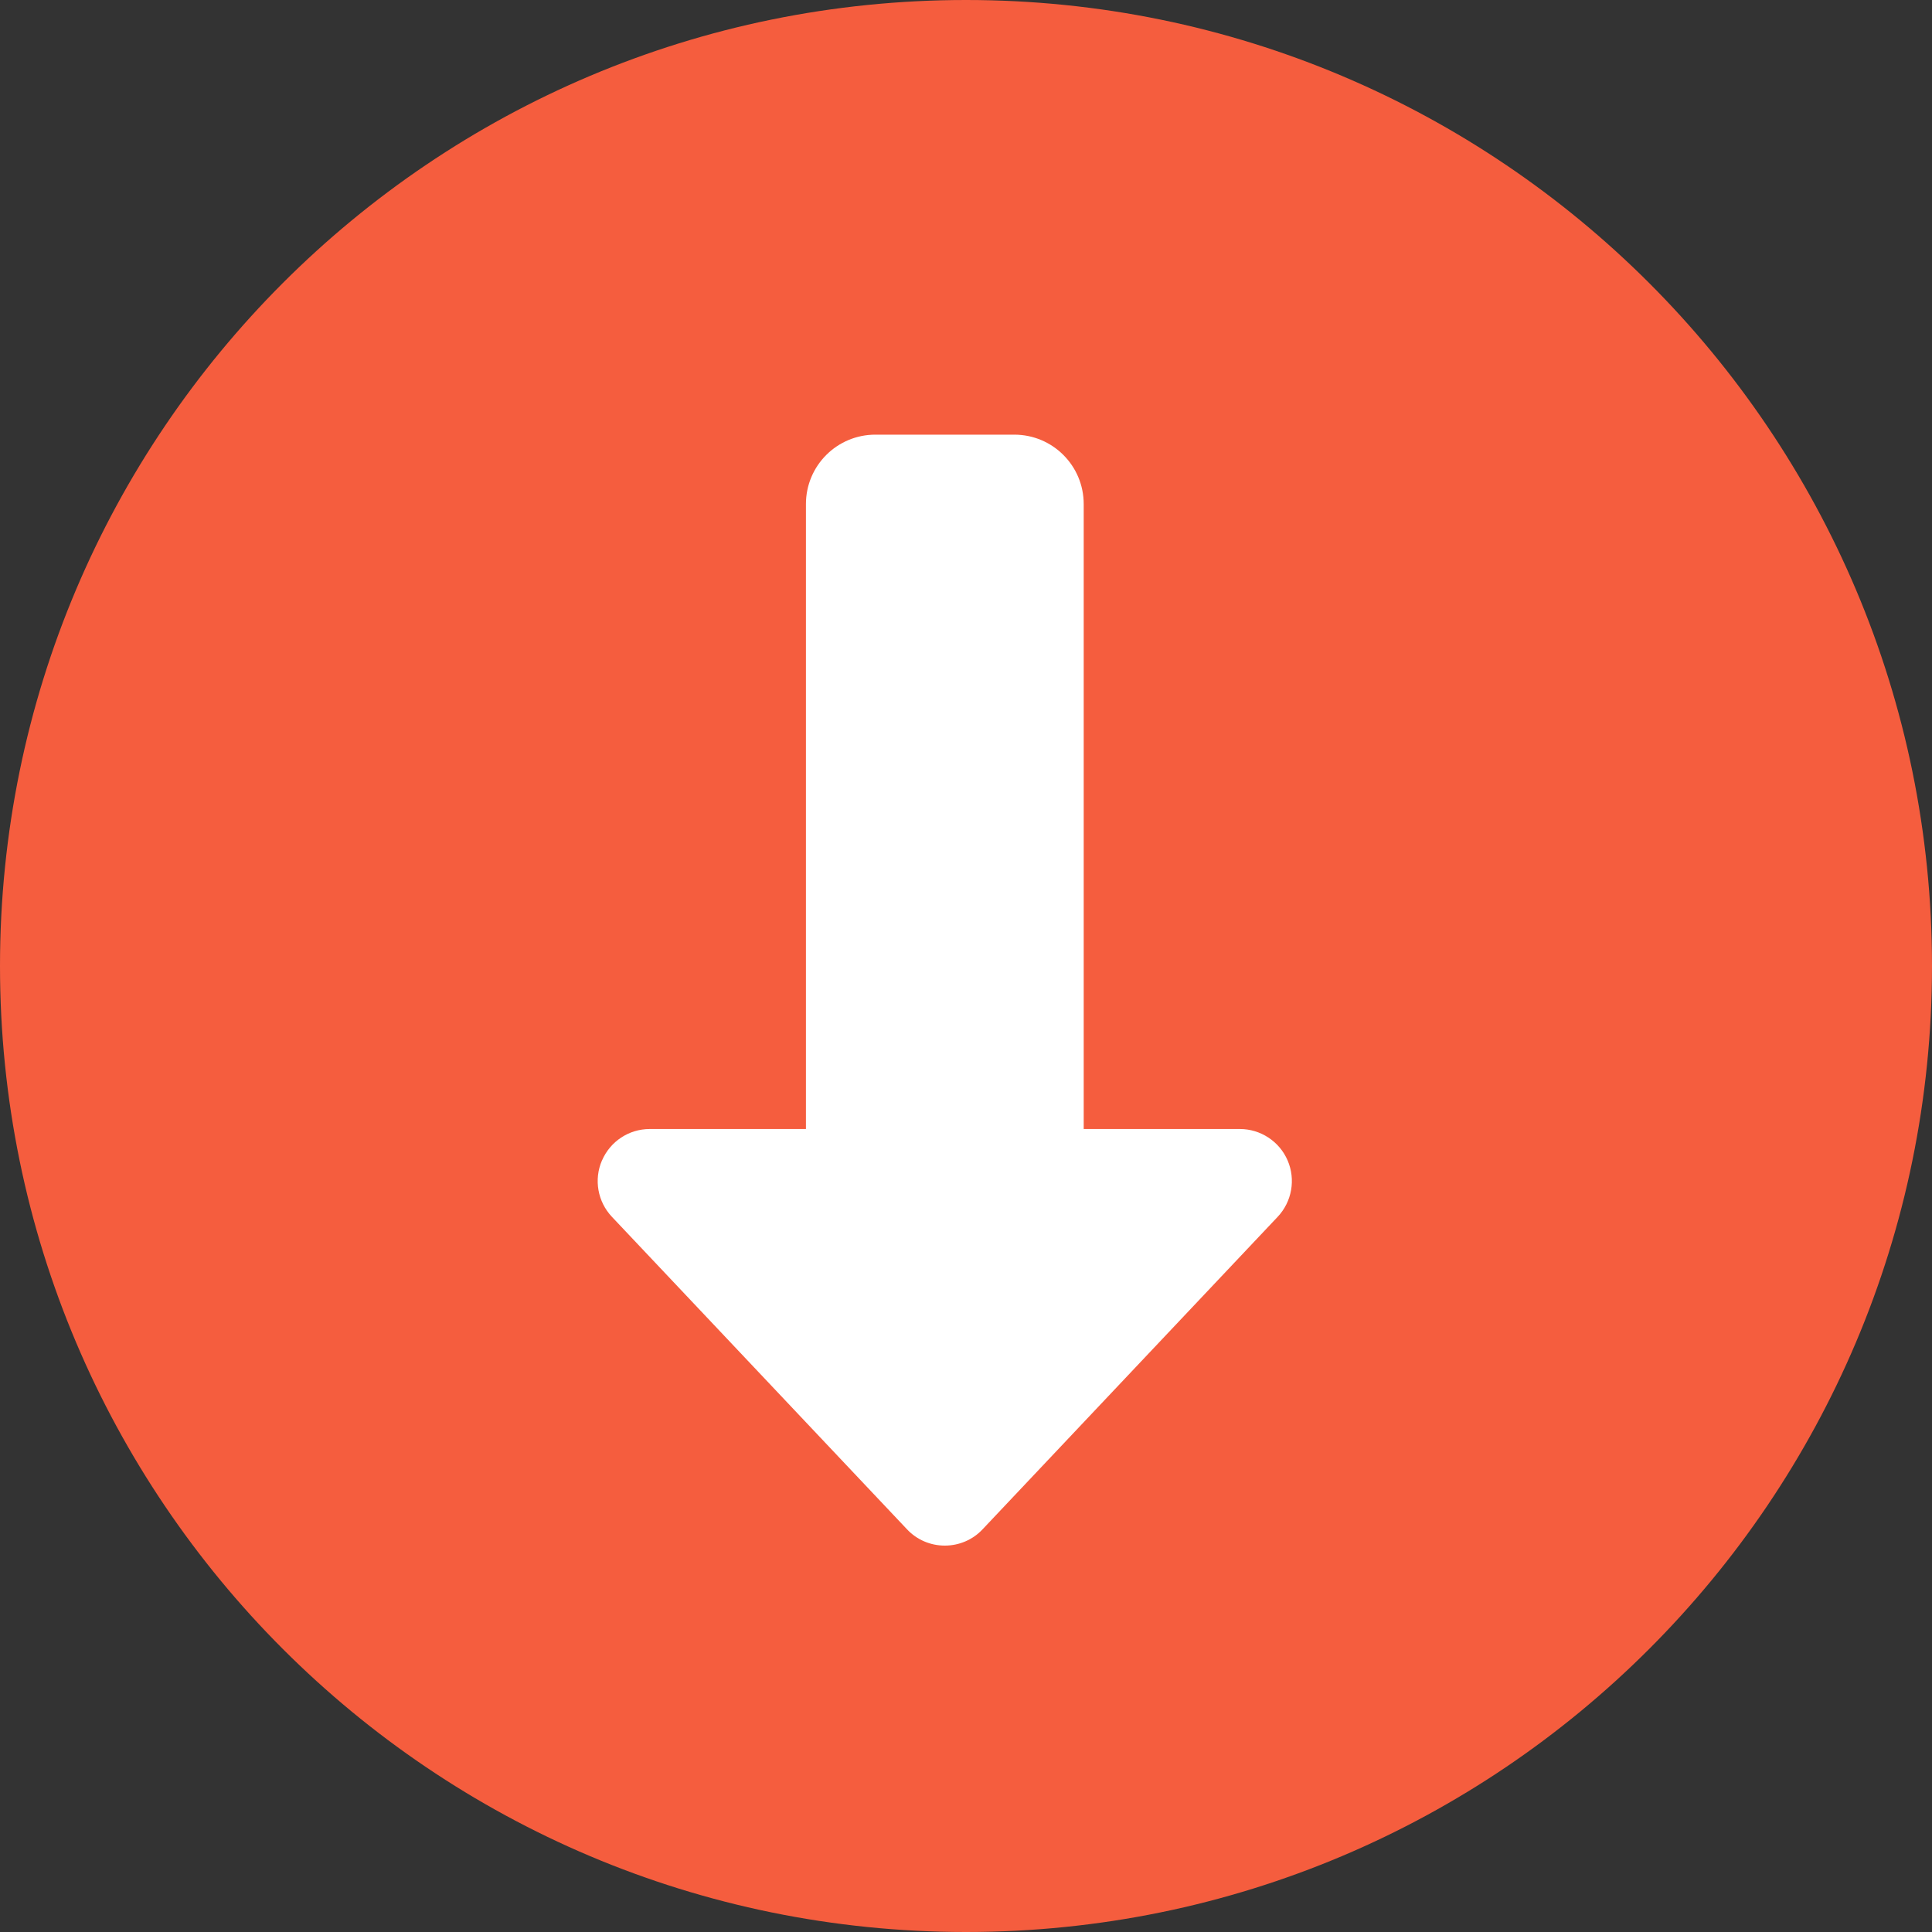 <svg fill="none" height="40" viewBox="0 0 40 40" width="40" xmlns="http://www.w3.org/2000/svg"><rect x="0" y="0" width="40" height="40" fill="#333333" stroke="none"/><path d="m40 20c0-11.046-8.954-20-20-20s-20 8.954-20 20 8.954 20 20 20 20-8.954 20-20z" fill="#f55d3e"/><path d="m12.463 24.026c-.171.395-.09.854.207 1.168l6.109 6.469c.202.216.485.337.782.337s.58-.121.782-.337l6.109-6.469c.296-.314.377-.773.207-1.168s-.561-.651-.988-.651h-3.234v-12.938c0-.795-.642-1.438-1.438-1.438h-2.875c-.795 0-1.438.642-1.438 1.438v12.938h-3.234c-.431 0-.818.256-.988.651z" fill="#fff"/></svg>